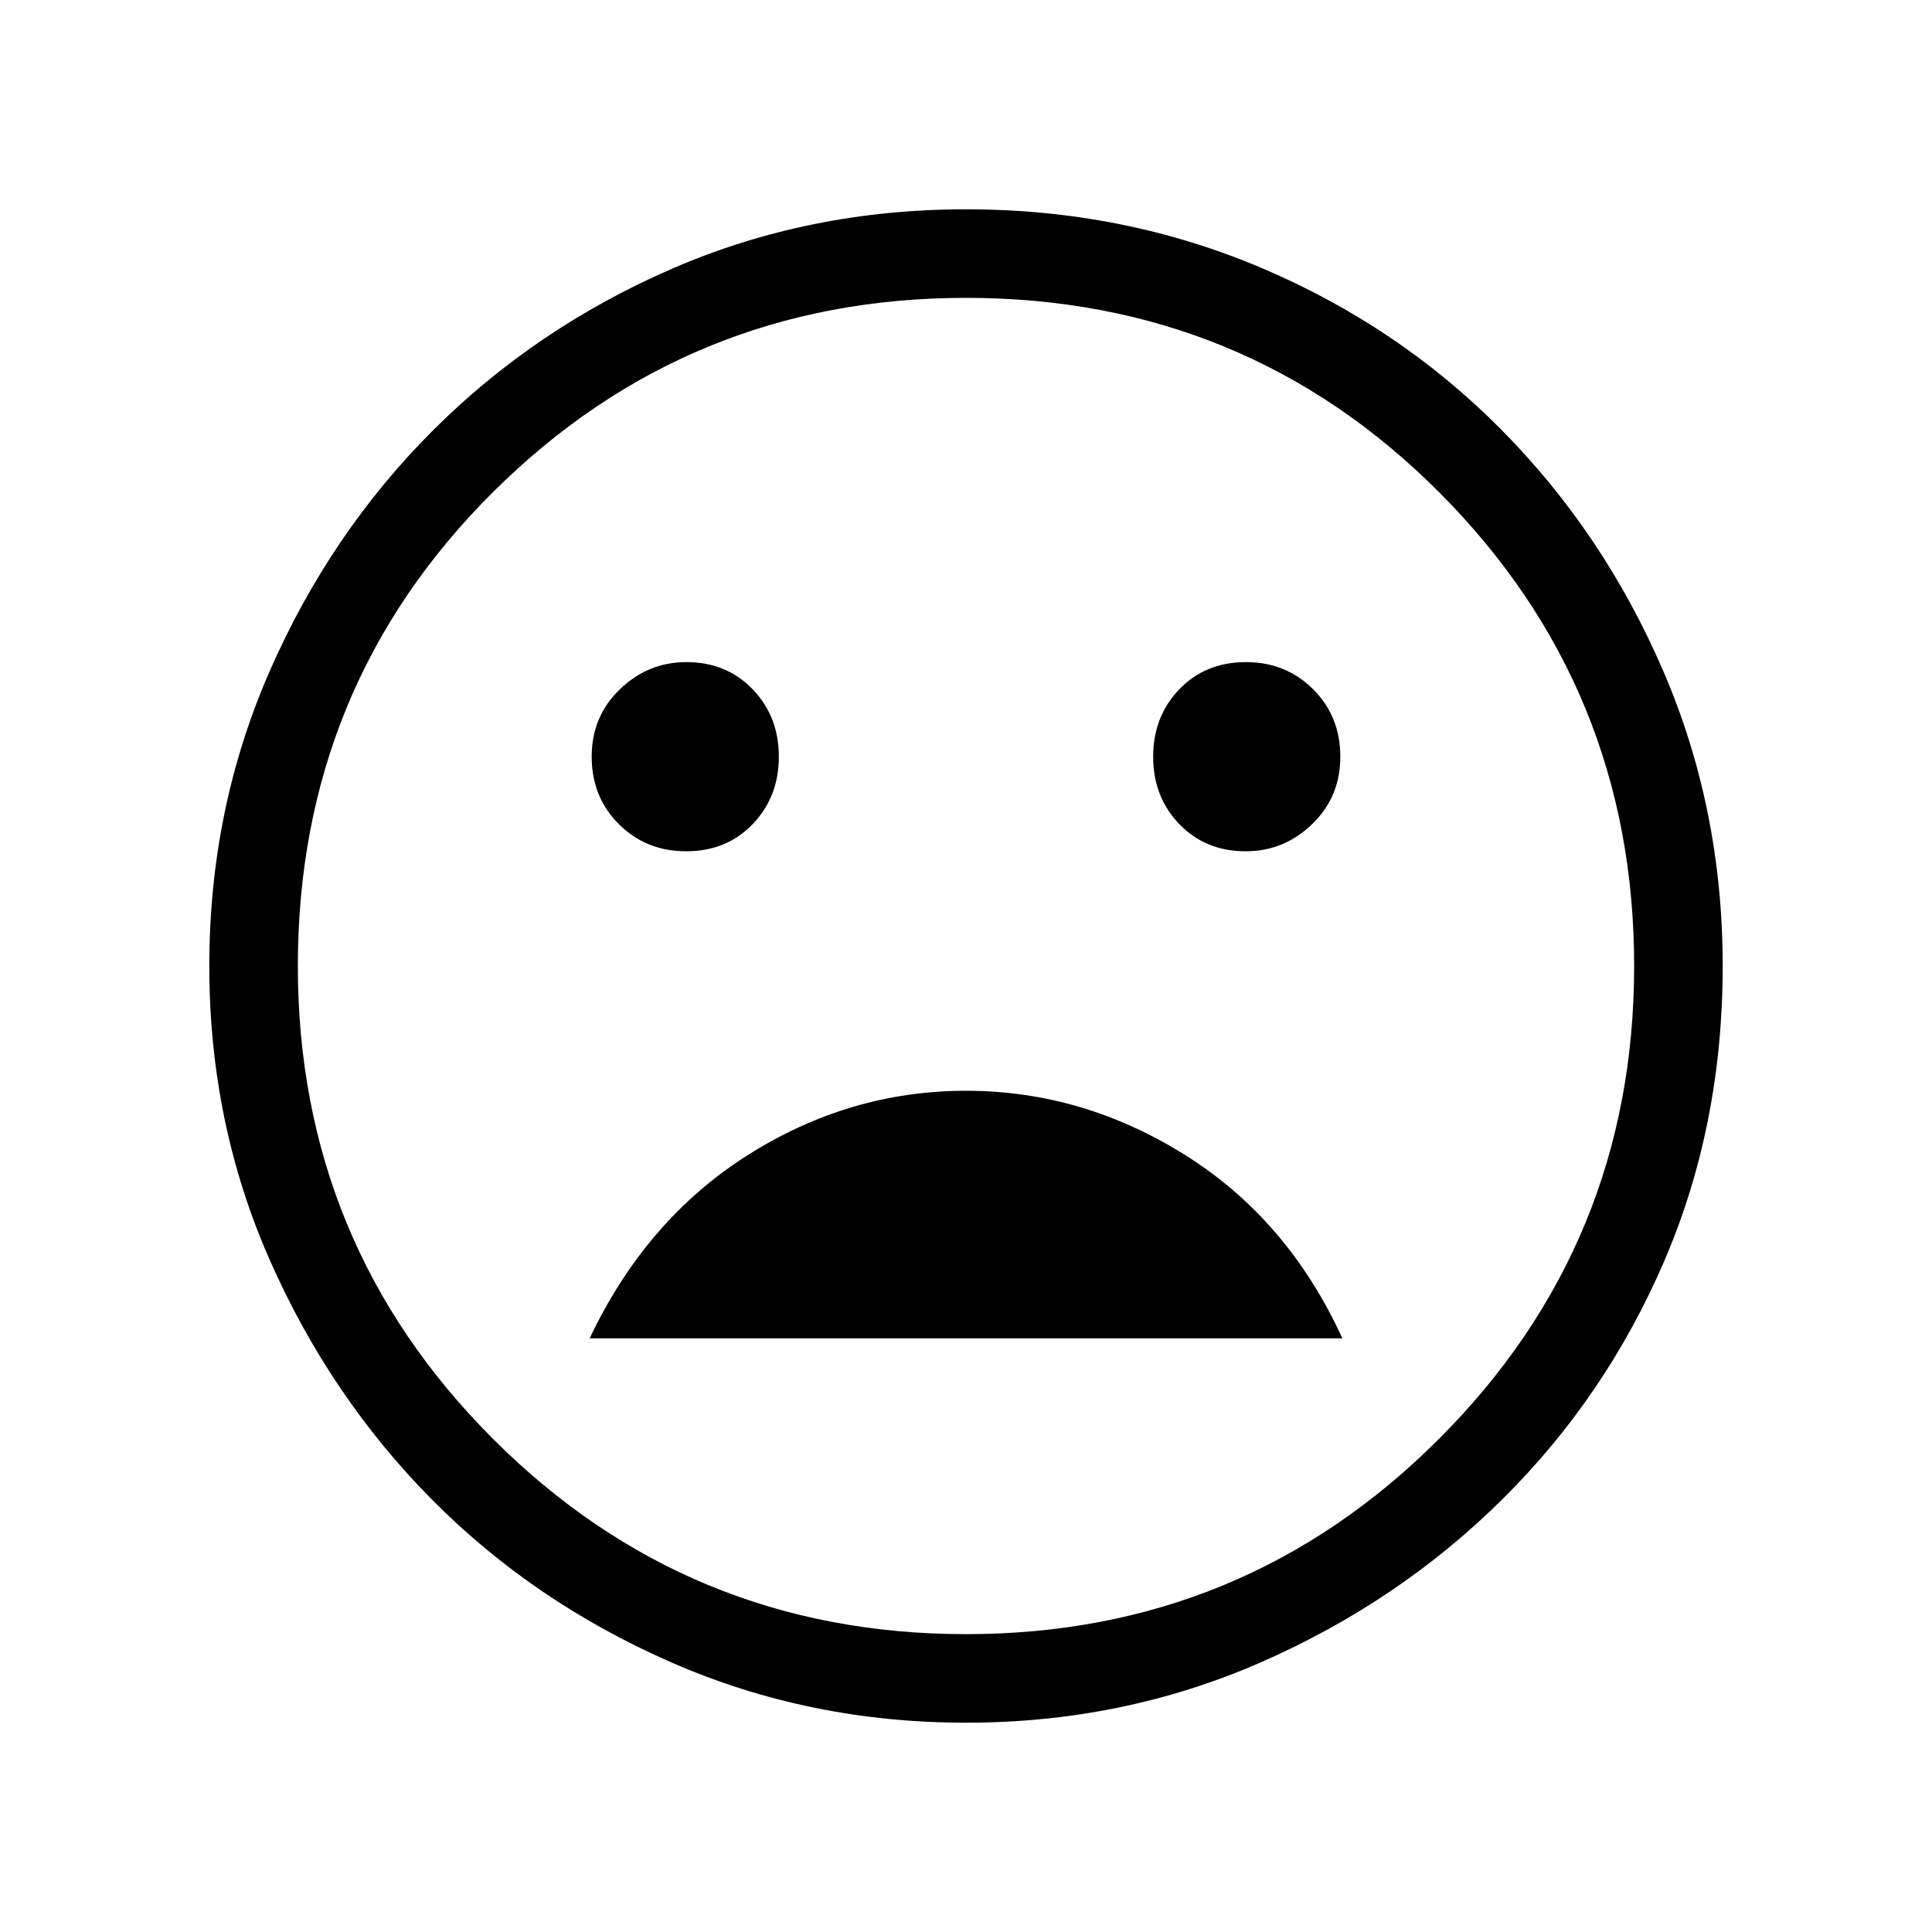 <svg xmlns="http://www.w3.org/2000/svg" height="48" width="48"><path d="M30.95 21.15q.95 0 1.65-.675t.7-1.675q0-1-.675-1.675t-1.675-.675q-1 0-1.65.675-.65.675-.65 1.675t.65 1.675q.65.675 1.65.675Zm-13.9 0q1 0 1.65-.675.65-.675.65-1.675t-.65-1.675q-.65-.675-1.65-.675-.95 0-1.65.675t-.7 1.675q0 1 .675 1.675t1.675.675ZM24 27.1q-2.9 0-5.425 1.6t-3.925 4.55h18.7Q32 30.3 29.45 28.7 26.9 27.1 24 27.1Zm0 15.7q-3.9 0-7.325-1.5-3.425-1.5-5.95-4.05Q8.2 34.7 6.7 31.3 5.2 27.9 5.2 24t1.5-7.325q1.5-3.425 4.05-5.975t5.95-4.025Q20.1 5.2 24 5.2t7.325 1.45Q34.75 8.1 37.3 10.675t4.025 6Q42.8 20.1 42.8 24q0 3.95-1.45 7.325t-4.025 5.925q-2.575 2.55-6 4.05T24 42.8ZM24 24Zm0 16.6q6.9 0 11.75-4.85T40.6 24q0-6.9-4.825-11.75T24 7.4q-6.9 0-11.75 4.825T7.4 24q0 6.9 4.85 11.75T24 40.6Z"/></svg>